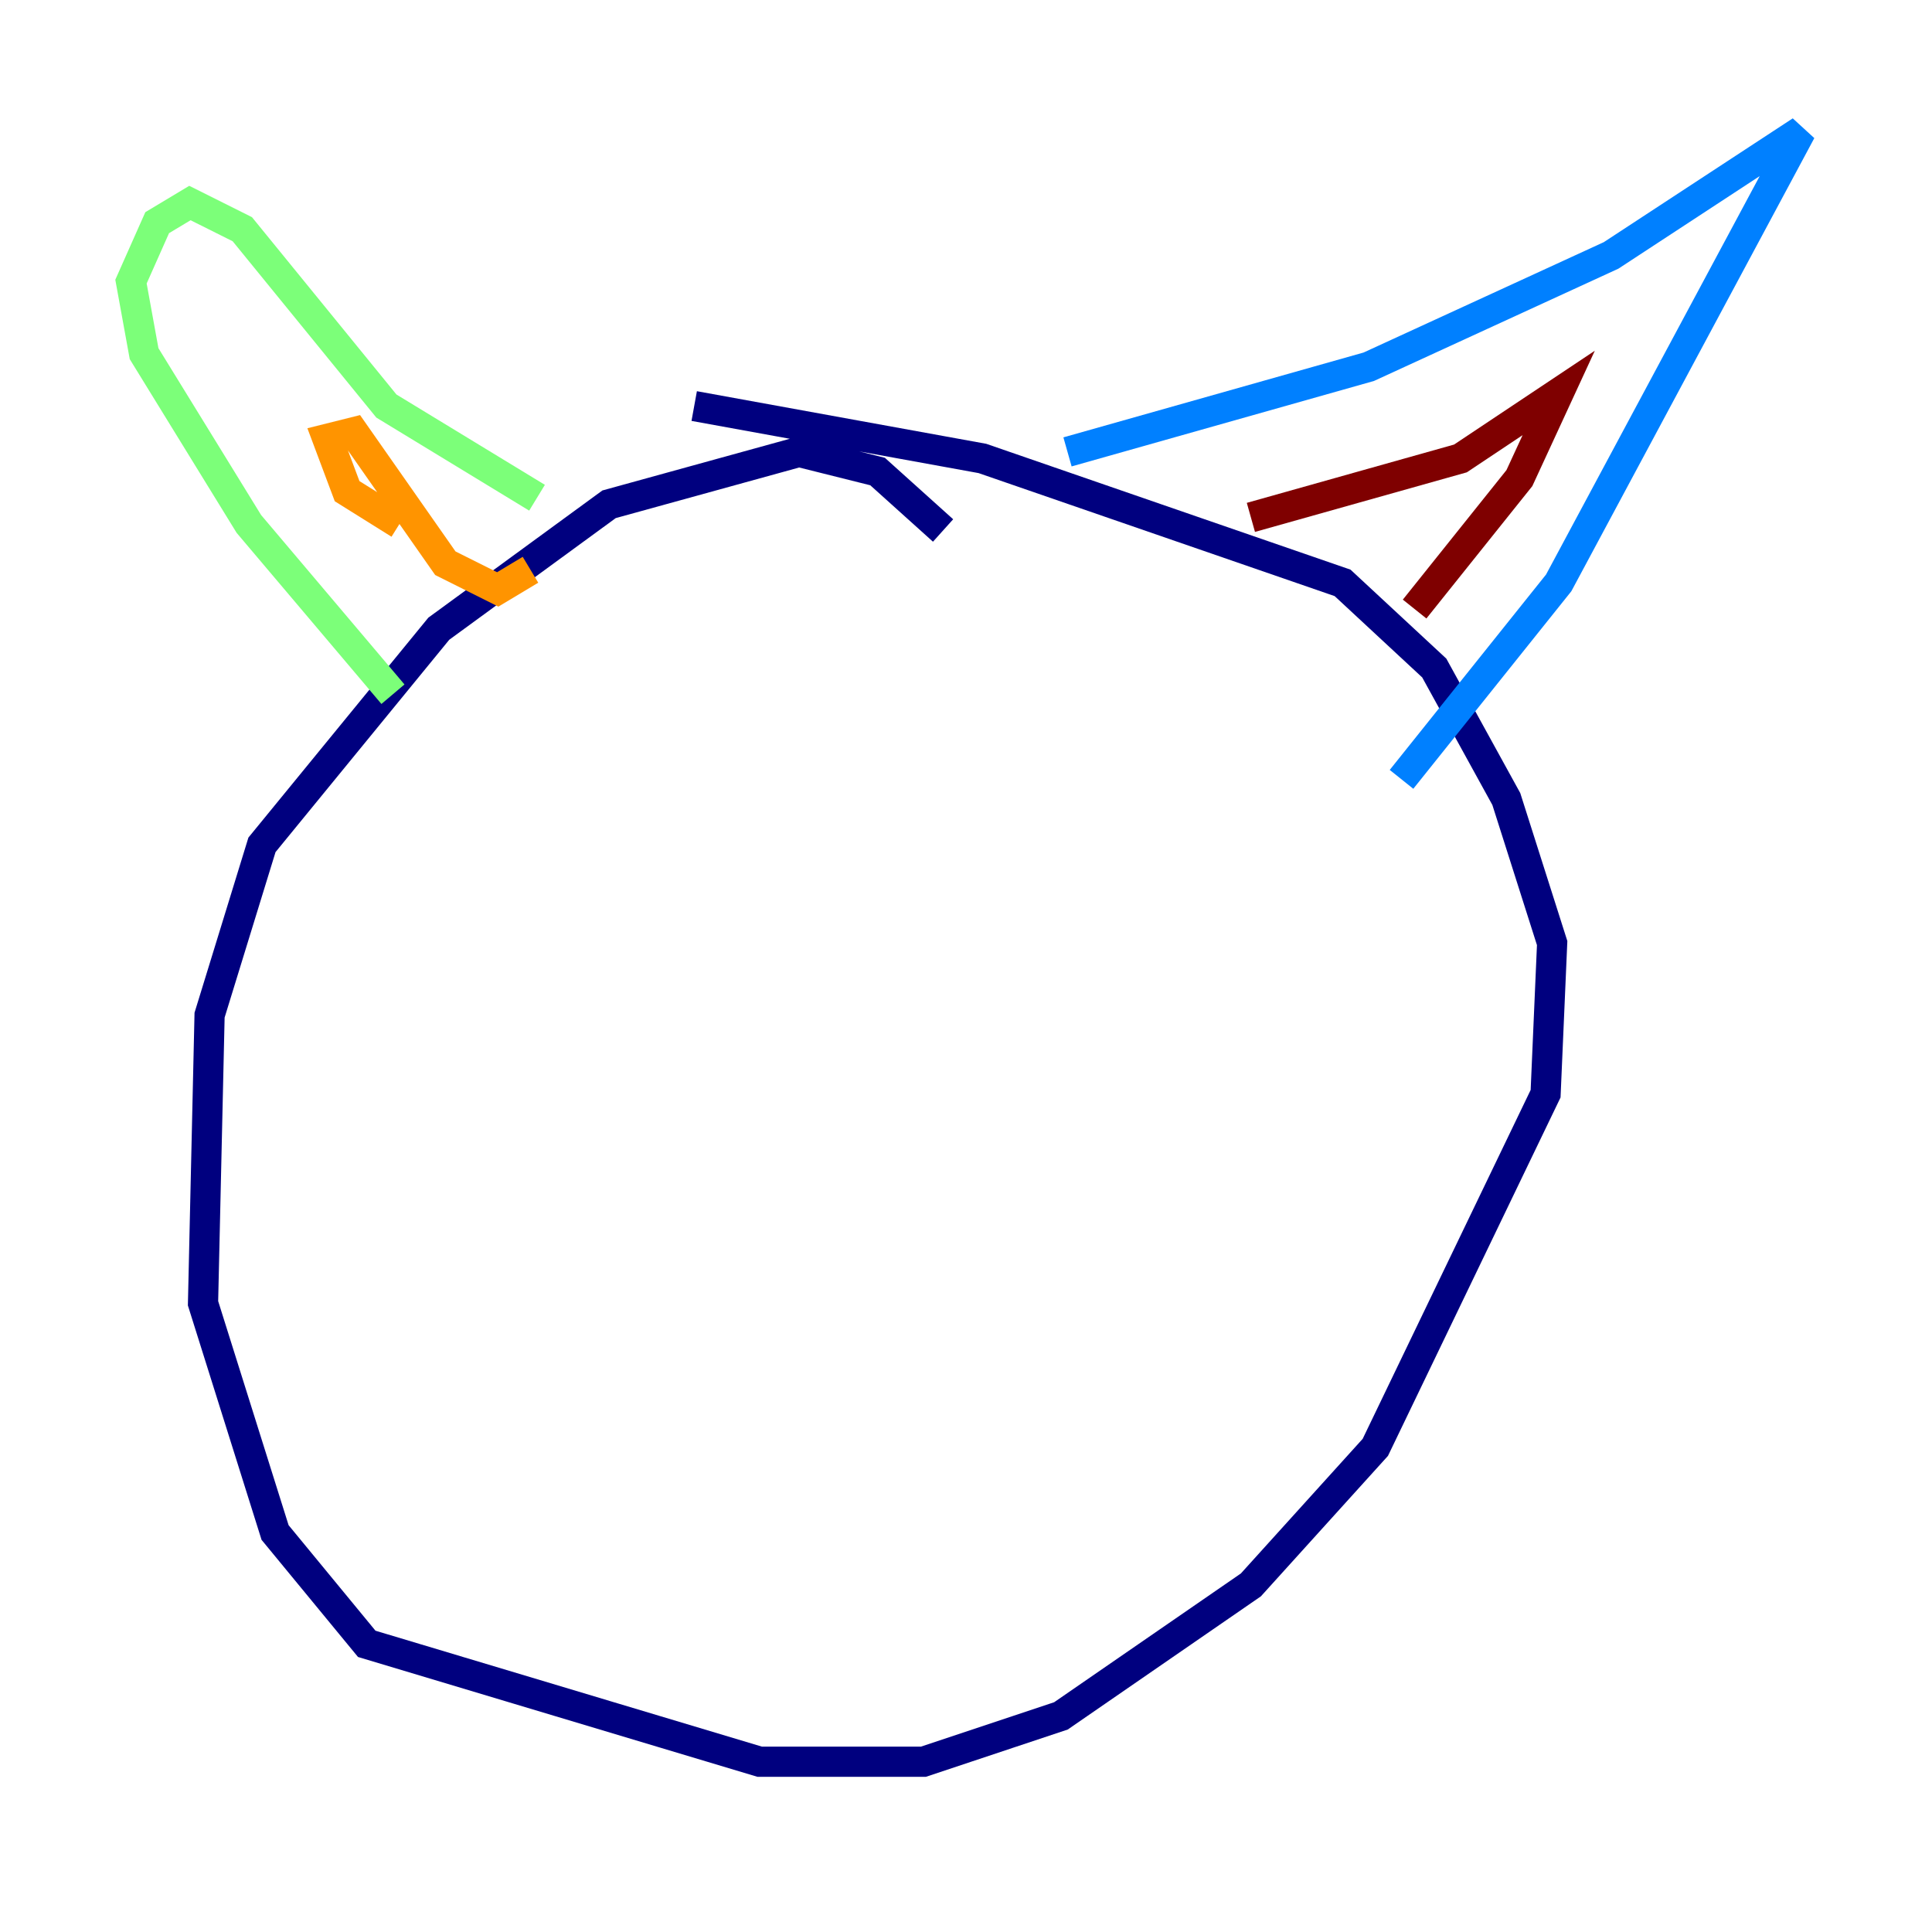 <?xml version="1.0" encoding="utf-8" ?>
<svg baseProfile="tiny" height="128" version="1.2" viewBox="0,0,128,128" width="128" xmlns="http://www.w3.org/2000/svg" xmlns:ev="http://www.w3.org/2001/xml-events" xmlns:xlink="http://www.w3.org/1999/xlink"><defs /><polyline fill="none" points="62.481,35.146 58.142,31.241 52.936,29.939 40.352,33.41 29.071,41.654 17.356,55.973 13.885,67.254 13.451,86.346 18.224,101.532 24.298,108.909 50.332,116.719 61.18,116.719 70.291,113.681 82.875,105.003 91.119,95.891 102.4,72.461 102.834,62.481 99.797,52.936 95.024,44.258 88.949,38.617 65.085,30.373 45.993,26.902" stroke="#00007f" stroke-width="2" /><polyline fill="none" points="70.725,29.939 90.685,24.298 106.739,16.922 119.322,8.678 103.268,38.617 92.854,51.634" stroke="#0080ff" stroke-width="2" /><polyline fill="none" points="35.58,32.976 25.6,26.902 16.054,15.186 12.583,13.451 10.414,14.752 8.678,18.658 9.546,23.43 16.488,34.712 26.034,45.993" stroke="#7cff79" stroke-width="2" /><polyline fill="none" points="26.468,34.712 22.997,32.542 21.695,29.071 23.43,28.637 29.505,37.315 32.976,39.051 35.146,37.749" stroke="#ff9400" stroke-width="2" /><polyline fill="none" points="82.875,34.278 96.759,30.373 103.268,26.034 100.664,31.675 93.722,40.352" stroke="#7f0000" stroke-width="2" /></svg>